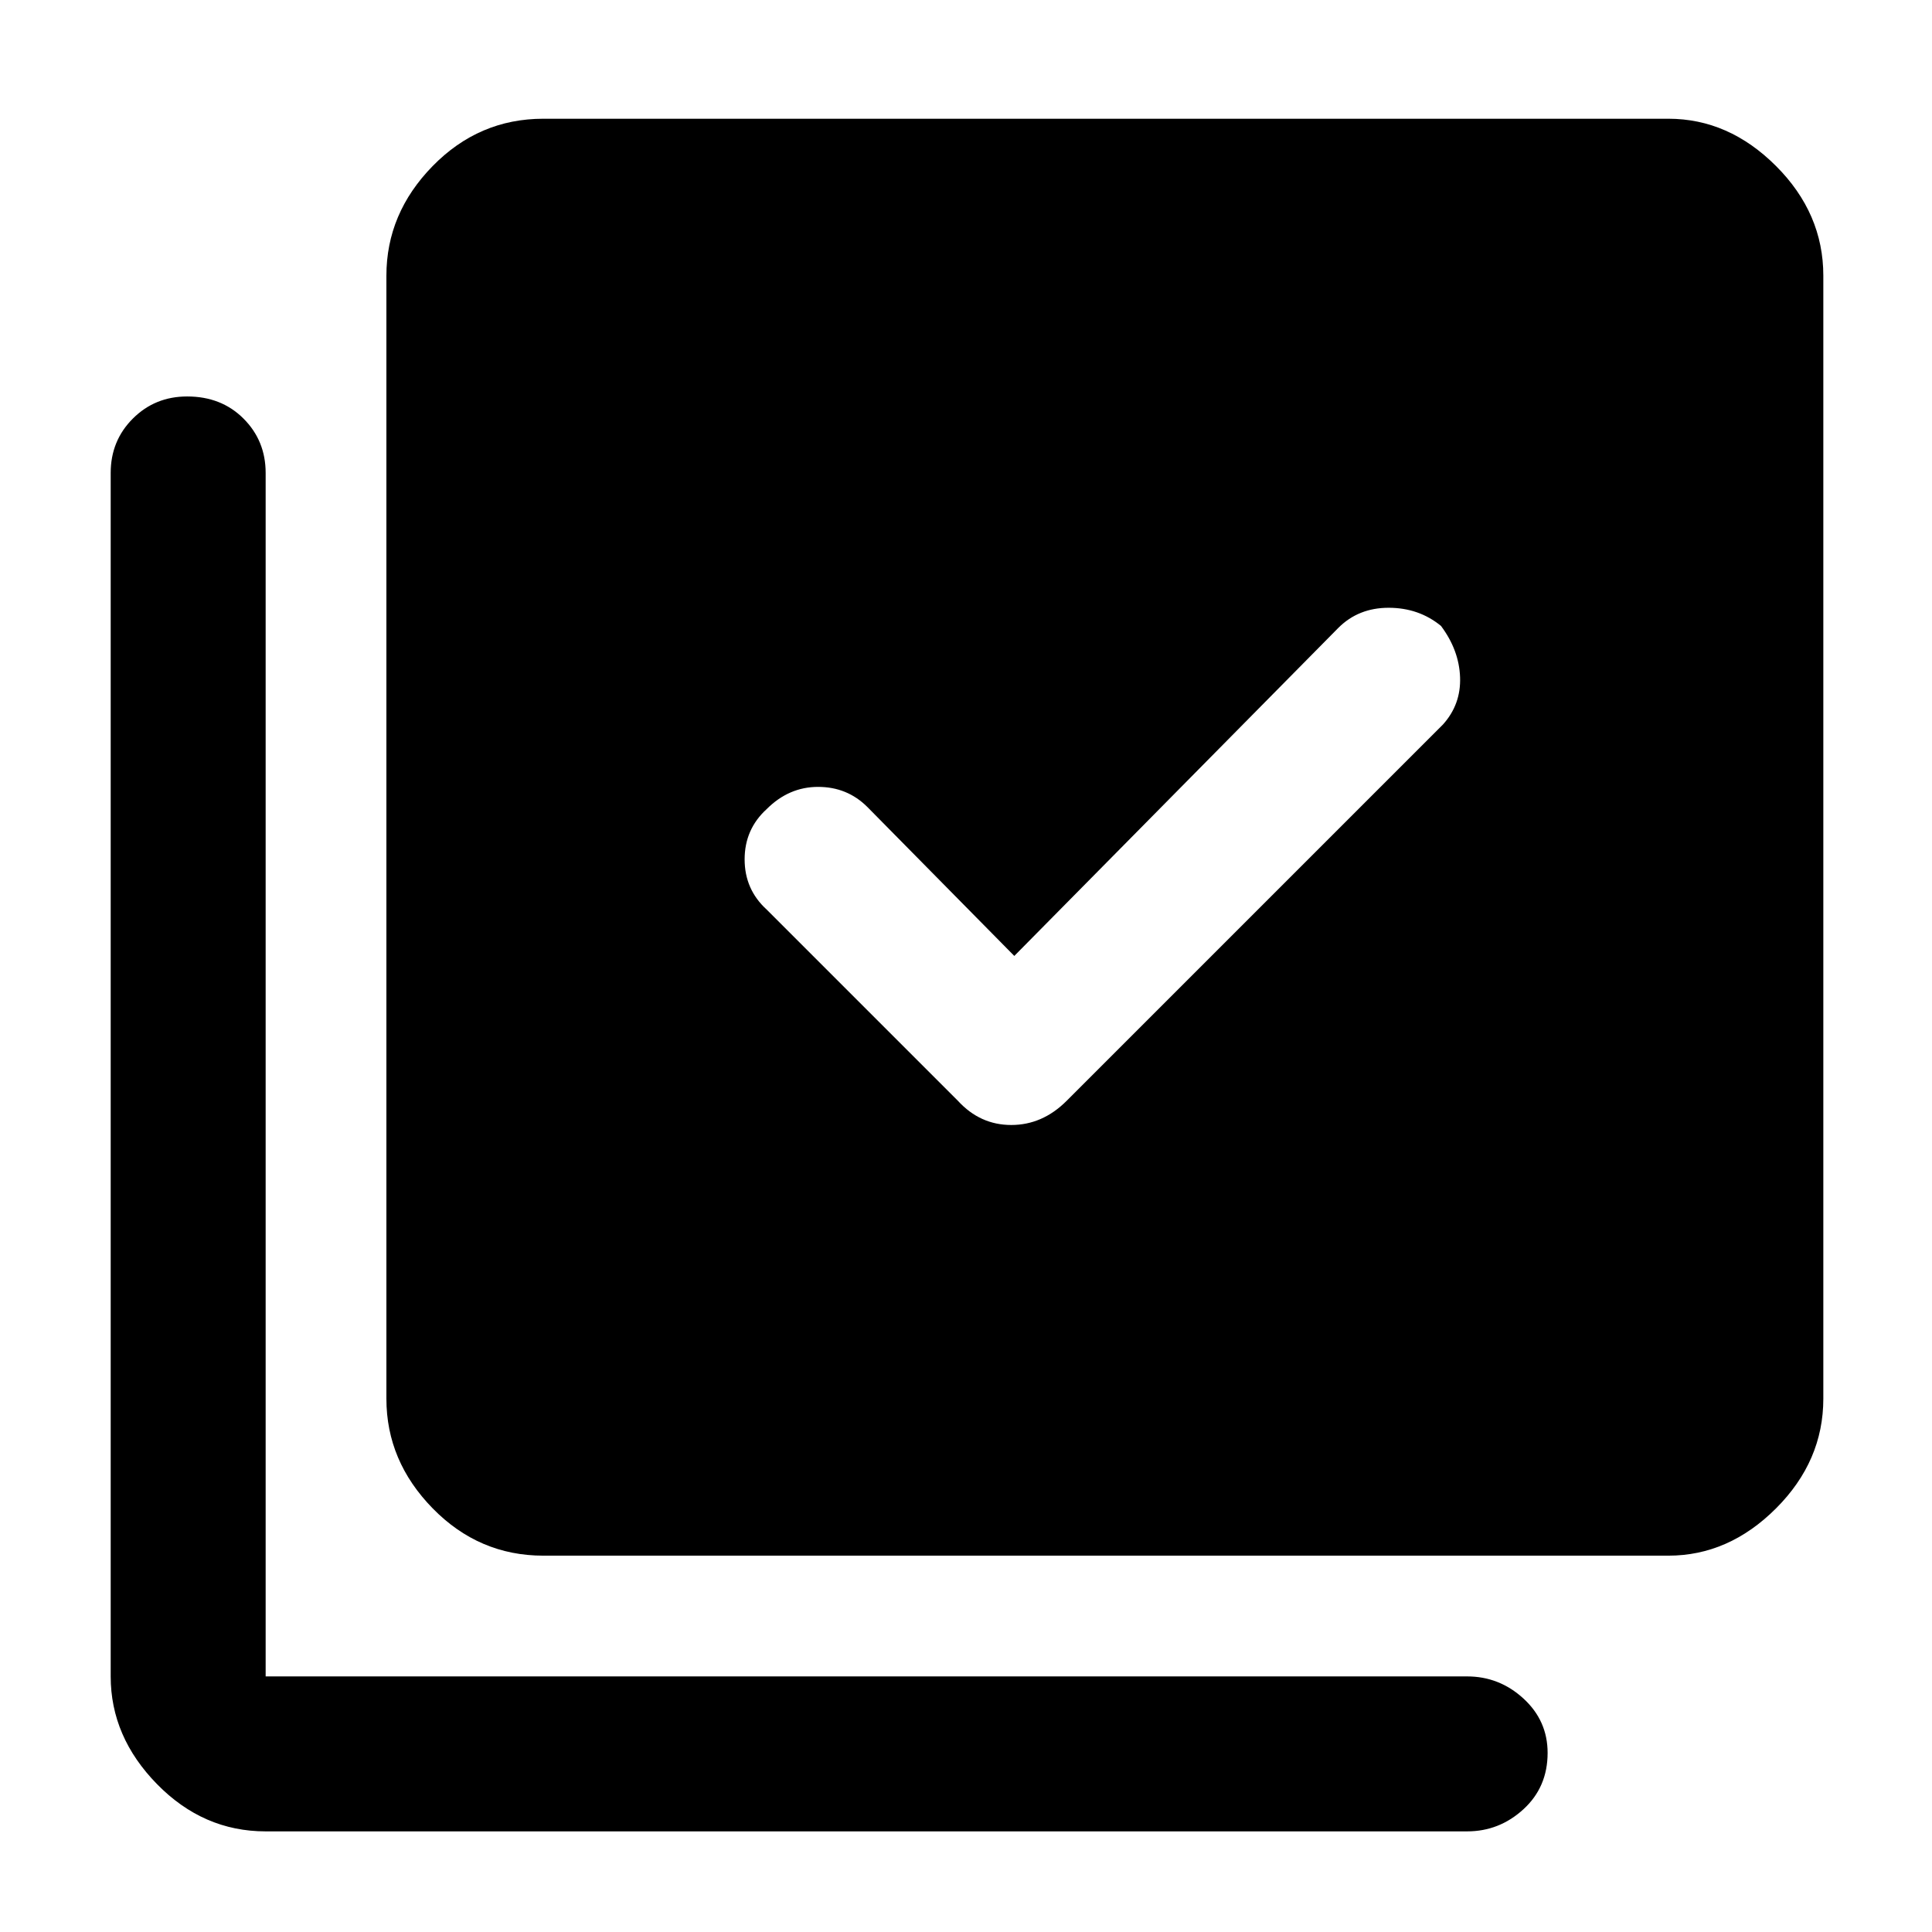 <svg xmlns="http://www.w3.org/2000/svg" height="48" width="48"><path d="m25.2 23.75-3.65-3.7q-.5-.5-1.225-.5-.725 0-1.275.55-.55.5-.55 1.25t.55 1.25l4.75 4.75q.55.6 1.325.6.775 0 1.375-.6L35.85 18q.45-.5.425-1.175-.025-.675-.475-1.275-.55-.45-1.3-.45t-1.25.5Zm-11.7 14.9q-1.6 0-2.75-1.175T9.6 34.75V6.85q0-1.55 1.15-2.725T13.5 2.95h27.95q1.5 0 2.675 1.175Q45.3 5.3 45.3 6.85v27.9q0 1.55-1.175 2.725T41.45 38.65ZM6.6 45.5q-1.55 0-2.7-1.175-1.15-1.175-1.15-2.675v-29.9q0-.8.55-1.35t1.35-.55q.85 0 1.4.55.55.55.55 1.35v29.9h29.85q.8 0 1.4.55.6.55.6 1.35 0 .85-.6 1.4-.6.55-1.4.55Z"/></svg>
